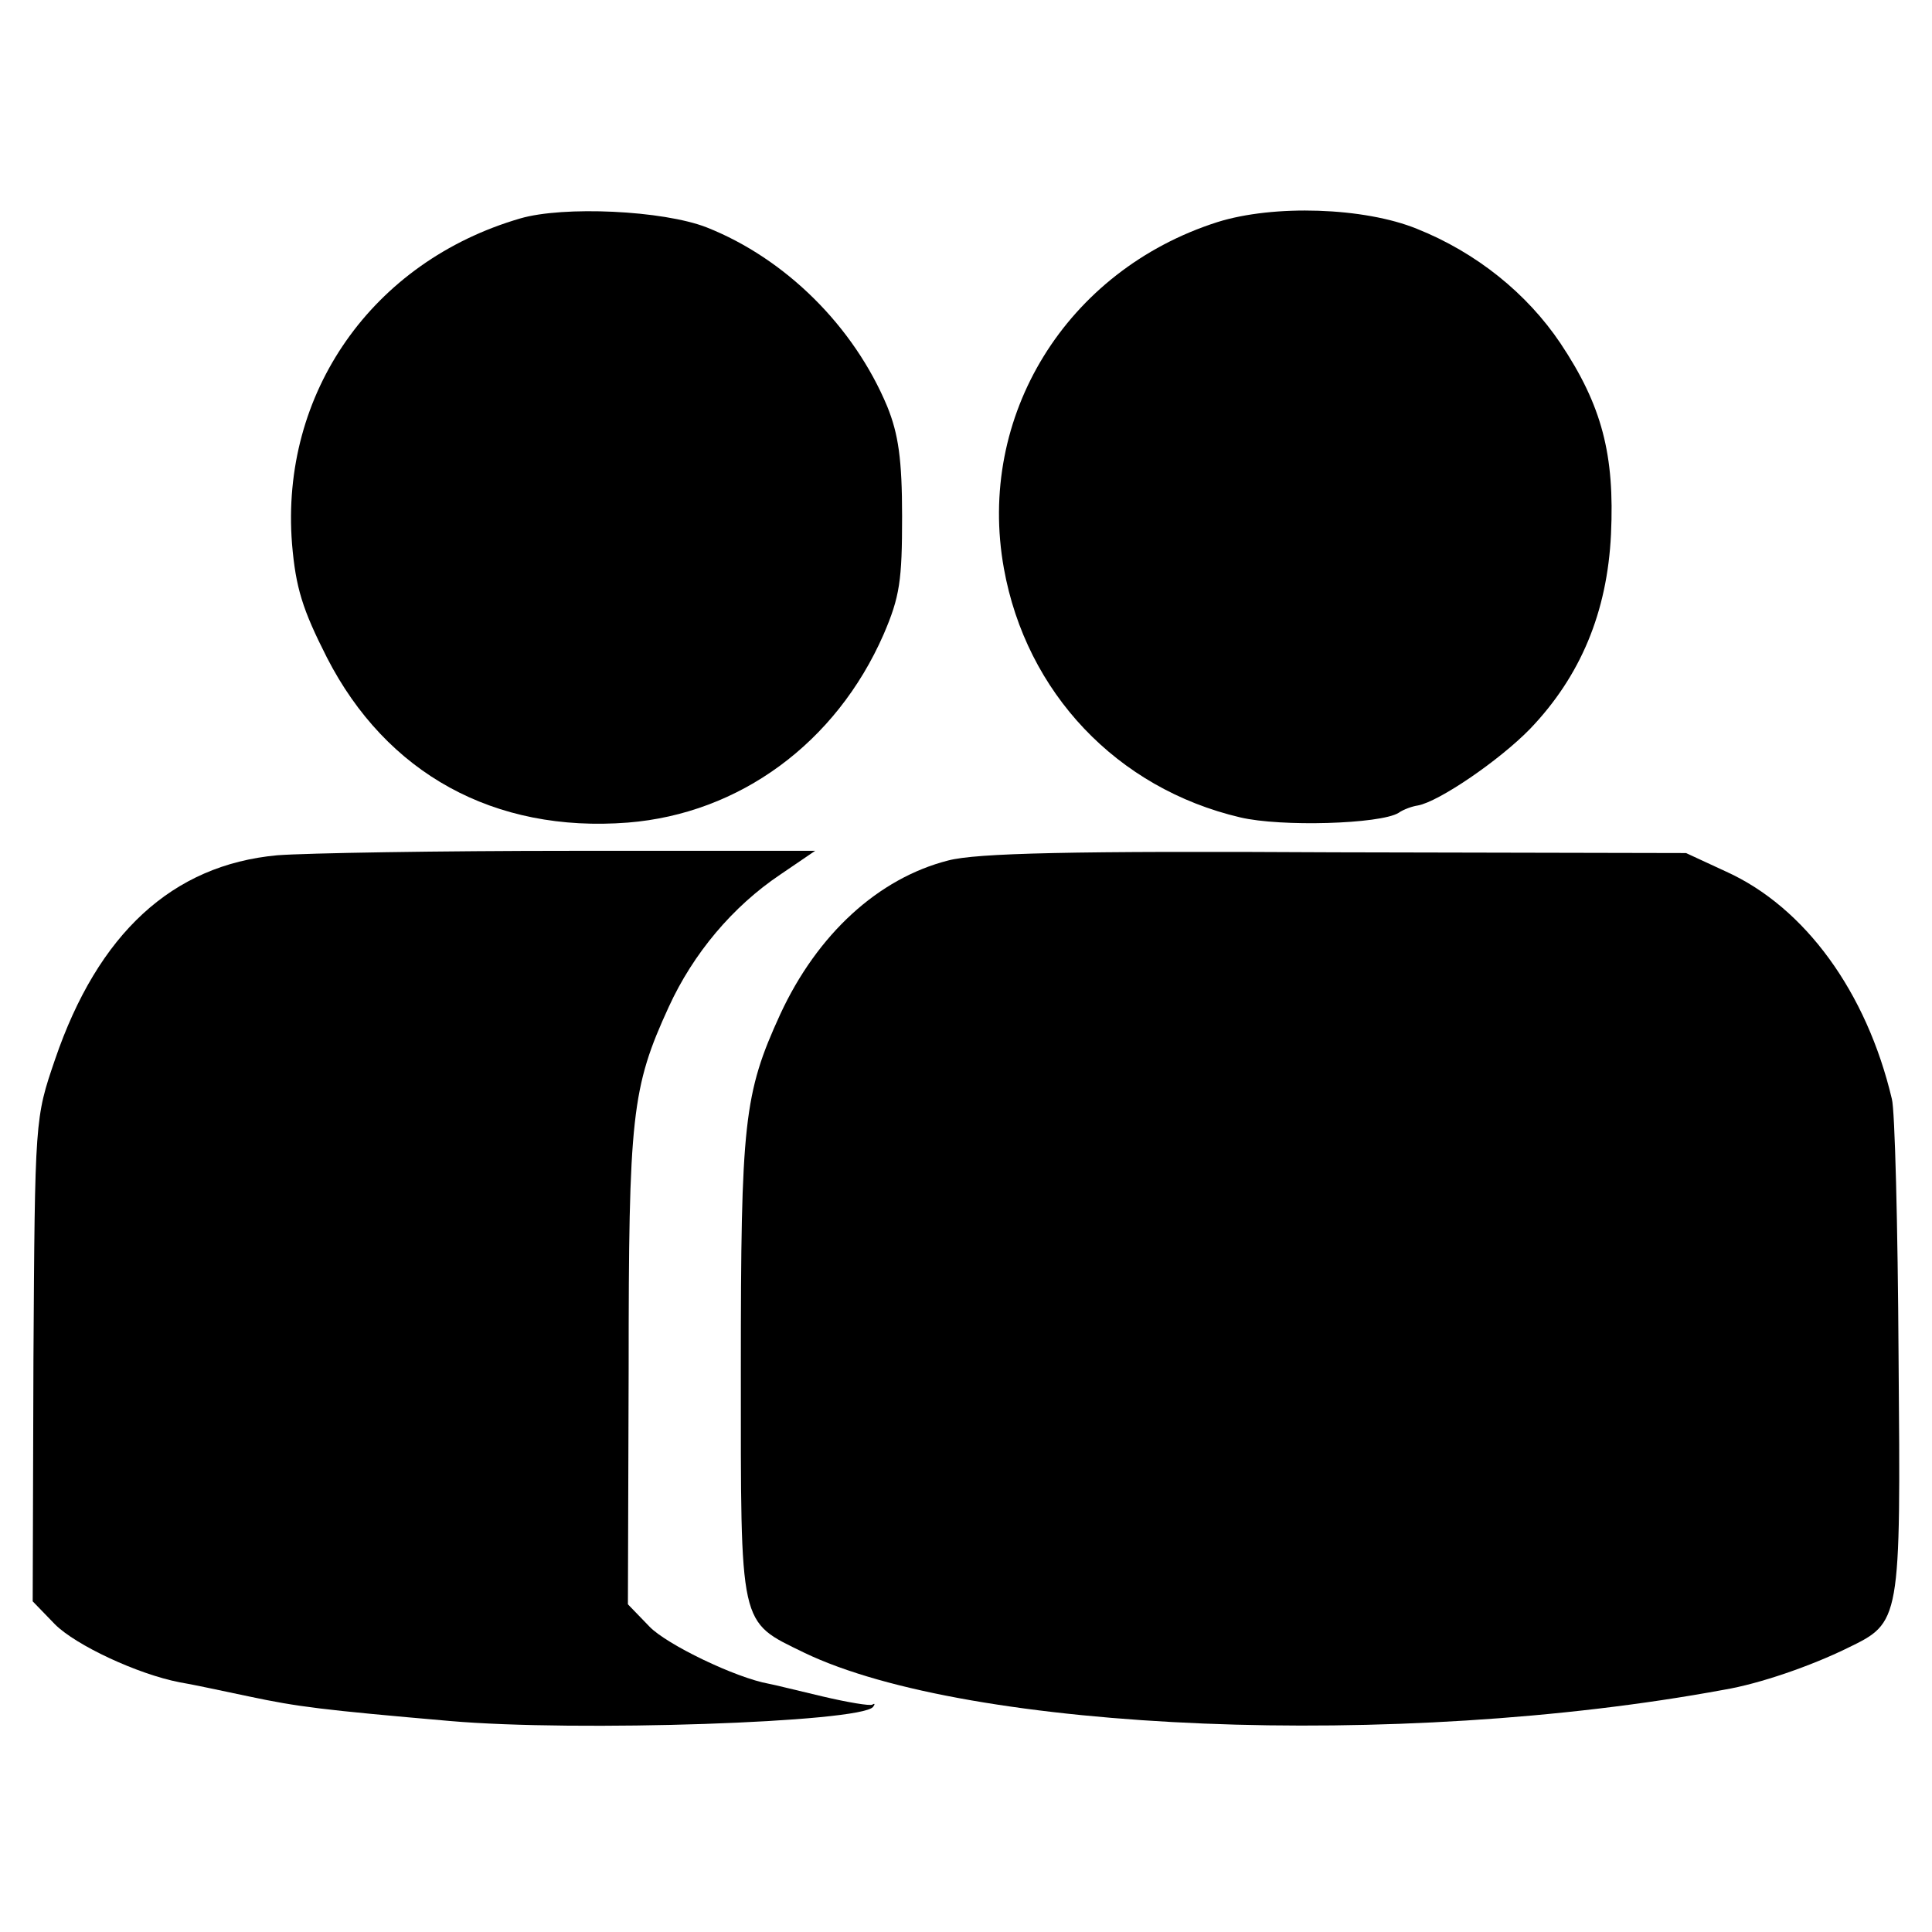 <?xml version="1.0" standalone="no"?>
<!DOCTYPE svg PUBLIC "-//W3C//DTD SVG 20010904//EN"
 "http://www.w3.org/TR/2001/REC-SVG-20010904/DTD/svg10.dtd">
<svg version="1.0" xmlns="http://www.w3.org/2000/svg"
 width="260pt" height="260pt" viewBox="0 0 260 260"
 preserveAspectRatio="xMidYMid meet">
<g transform="translate(0,260) scale(0.1,-0.1)"
fill="#000000" stroke="none">
<path d="M700 2306 c-199 -58 -323 -235 -307 -438 5 -59 14 -88 47 -153 80
-156 225 -236 405 -222 150 12 280 107 344 253 22 51 25 73 25 159 0 77 -5
111 -20 148 -45 108 -137 199 -243 241 -59 23 -193 29 -251 12z"/>
<path d="M1638 2301 c-203 -65 -324 -261 -287 -466 30 -167 152 -296 318 -335
55 -13 188 -9 213 6 7 5 19 9 26 10 28 5 109 60 151 103 68 71 104 157 109
262 5 107 -12 173 -68 257 -45 67 -113 122 -193 154 -71 29 -193 33 -269 9z"/>
<path d="M373 1449 c-141 -13 -241 -105 -299 -275 -27 -79 -27 -79 -29 -404
l-1 -325 30 -31 c28 -28 111 -67 168 -78 13 -2 55 -11 93 -19 66 -14 98 -18
270 -33 171 -15 554 -2 570 19 3 4 2 5 -1 3 -3 -2 -33 3 -67 11 -34 8 -66 16
-72 17 -45 8 -138 53 -161 77 l-29 30 1 317 c0 341 4 378 54 487 33 72 86 135
150 178 l47 32 -326 0 c-179 0 -359 -3 -398 -6z"/>
<path d="M1276 1442 c-94 -24 -176 -99 -226 -207 -49 -107 -53 -145 -53 -477
0 -351 -3 -339 85 -382 222 -107 800 -131 1238 -50 48 8 117 32 166 56 72 35
72 33 69 393 -1 176 -5 332 -9 346 -34 144 -117 258 -223 306 l-54 25 -471 1
c-357 2 -484 -1 -522 -11z"/>
</g>
</svg>
